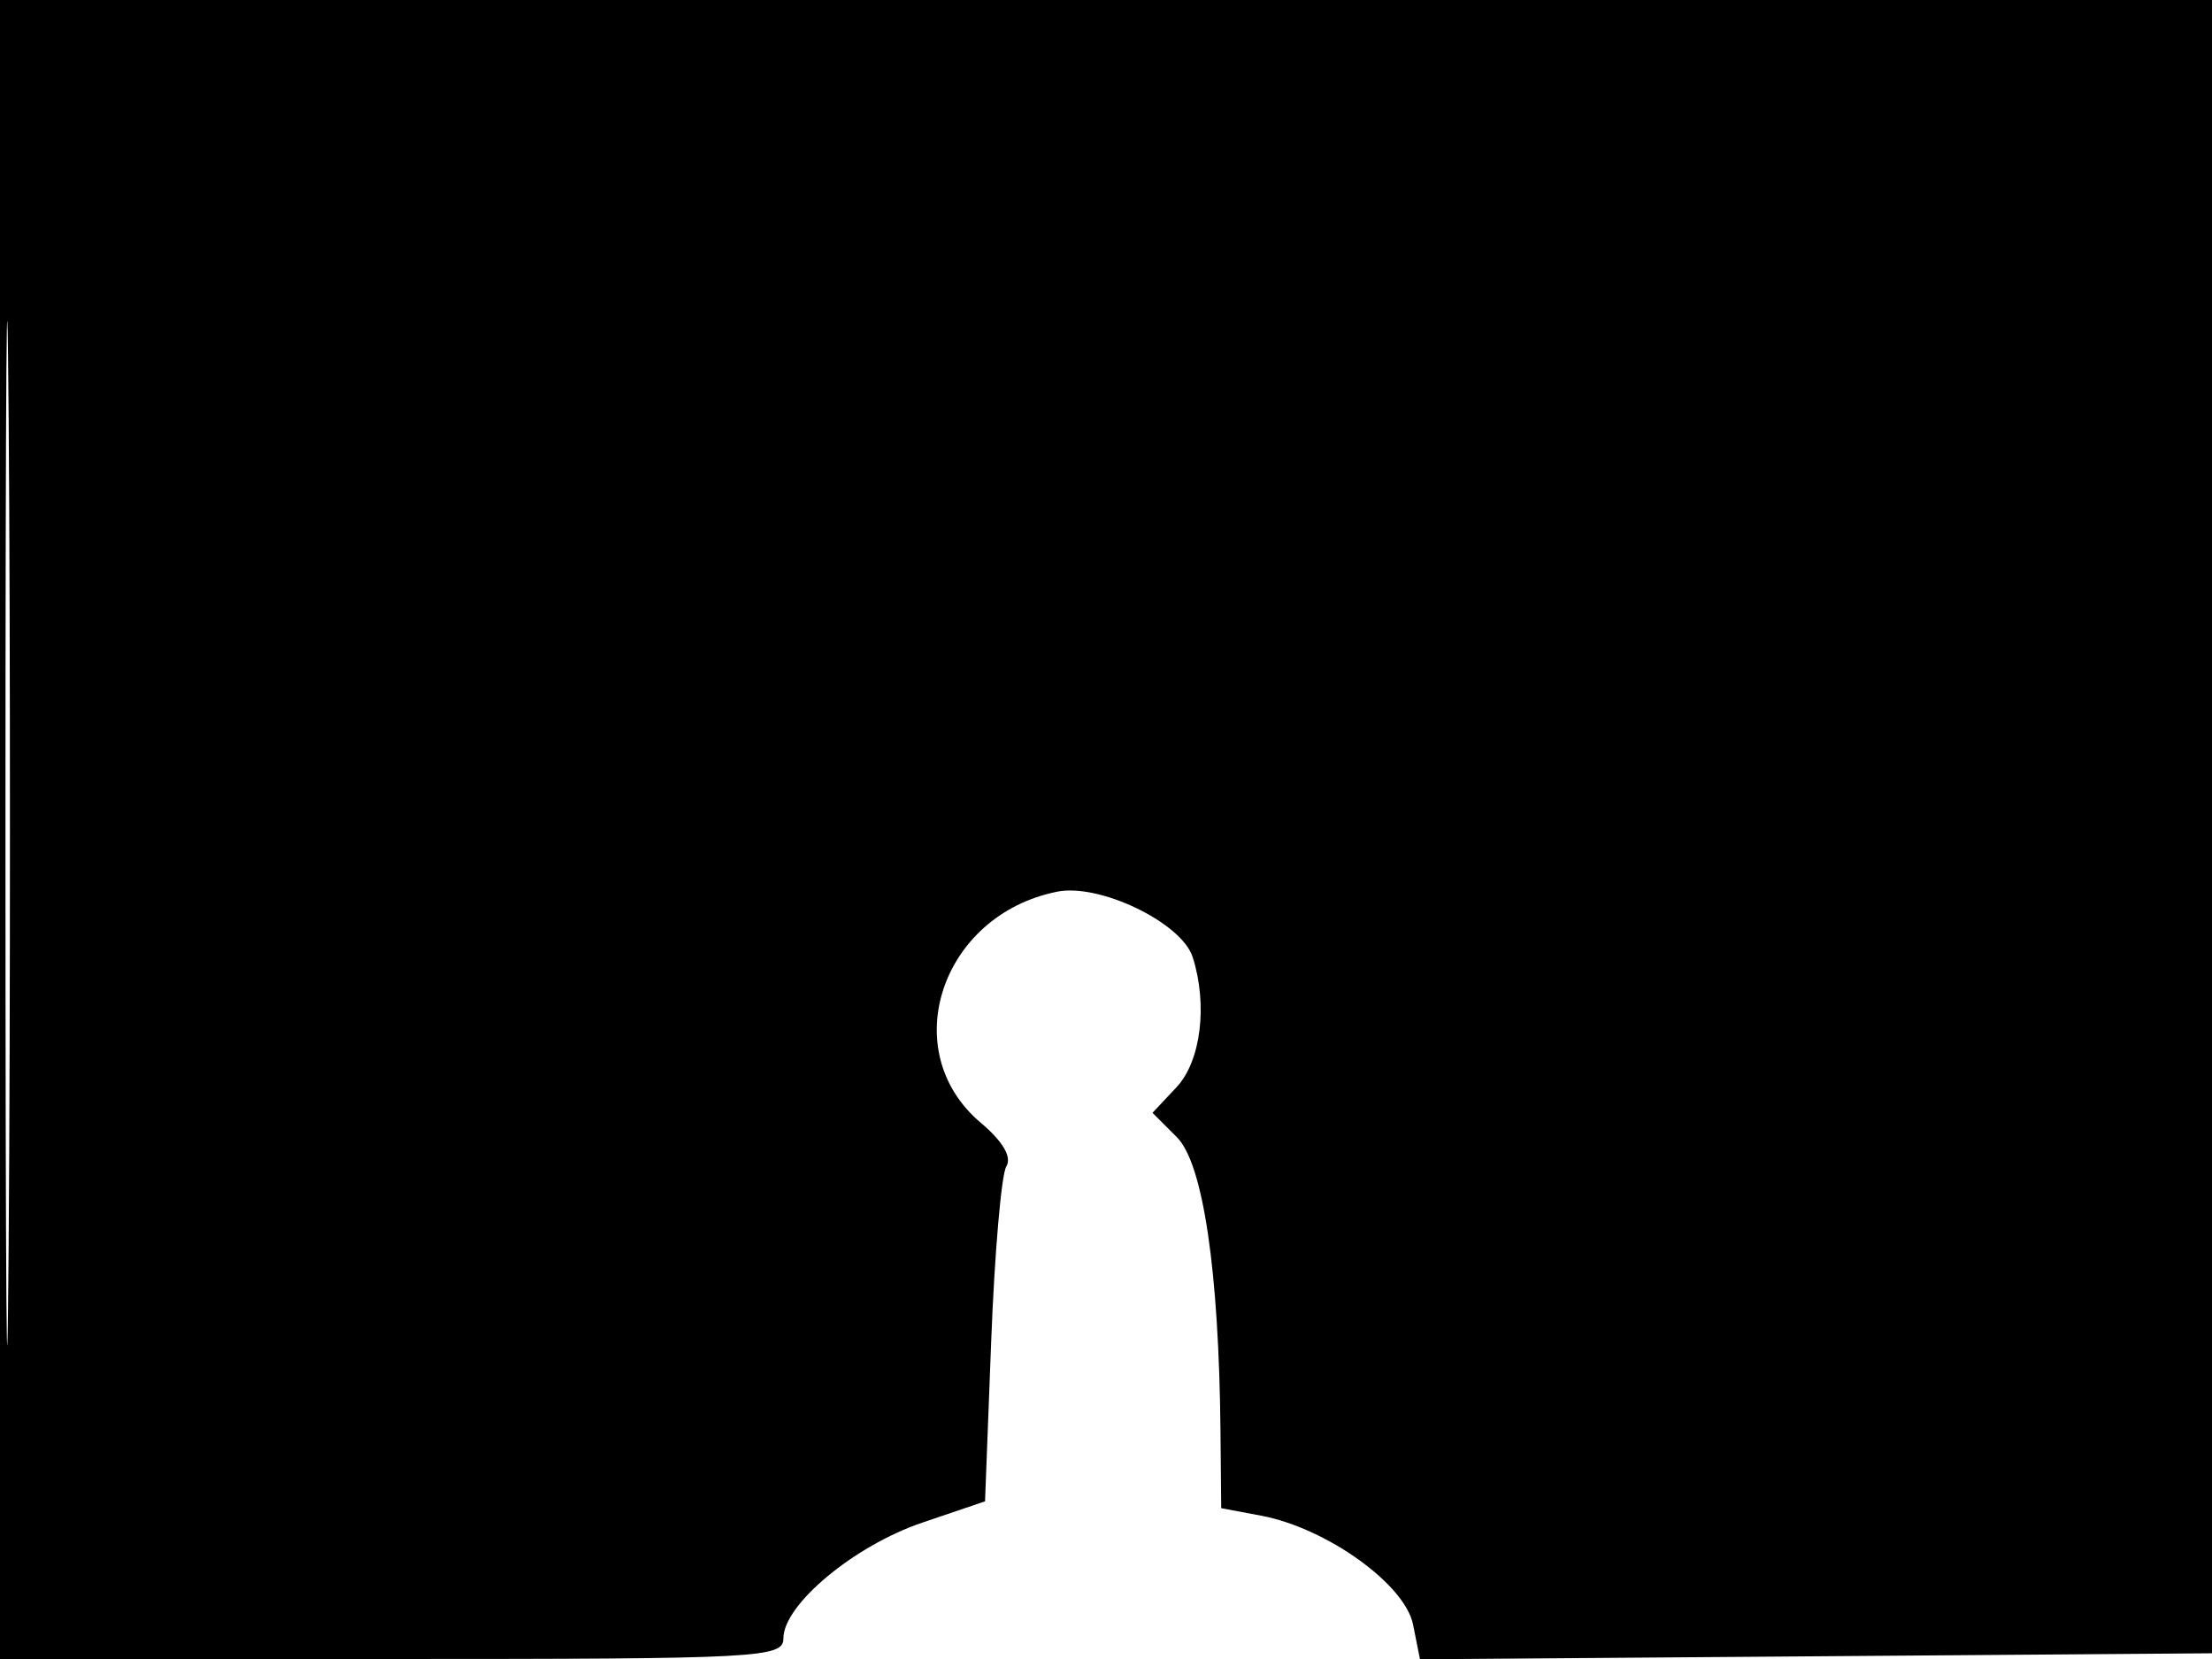 <svg xmlns="http://www.w3.org/2000/svg" width="192" height="144" viewBox="0 0 192 144" version="1.1">
	<path d="M 0 72 L 0 144 34 144 C 66.101 144, 68 143.899, 68 142.196 C 68 139.284, 74.137 134.171, 80.035 132.170 L 85.500 130.315 86.035 116.408 C 86.329 108.758, 86.920 101.933, 87.350 101.240 C 87.847 100.438, 87.044 99.067, 85.139 97.463 C 77.748 91.244, 81.655 79.419, 91.768 77.396 C 95.464 76.657, 102.580 80.100, 103.527 83.086 C 104.845 87.238, 104.236 92.120, 102.118 94.375 L 100.036 96.591 102.159 98.715 C 104.424 100.980, 105.807 110.306, 105.937 124.205 L 106 130.909 109.471 131.561 C 115.134 132.623, 121.952 137.509, 122.651 141.006 L 123.255 144.026 157.878 143.763 L 192.500 143.500 192.757 71.750 L 193.013 0 96.507 0 L 0 0 0 72 M 0.474 72.500 C 0.474 112.100, 0.598 128.154, 0.750 108.176 C 0.901 88.198, 0.901 55.798, 0.750 36.176 C 0.598 16.554, 0.474 32.900, 0.474 72.500" stroke="none" fill="black" fill-rule="evenodd"/>
</svg>